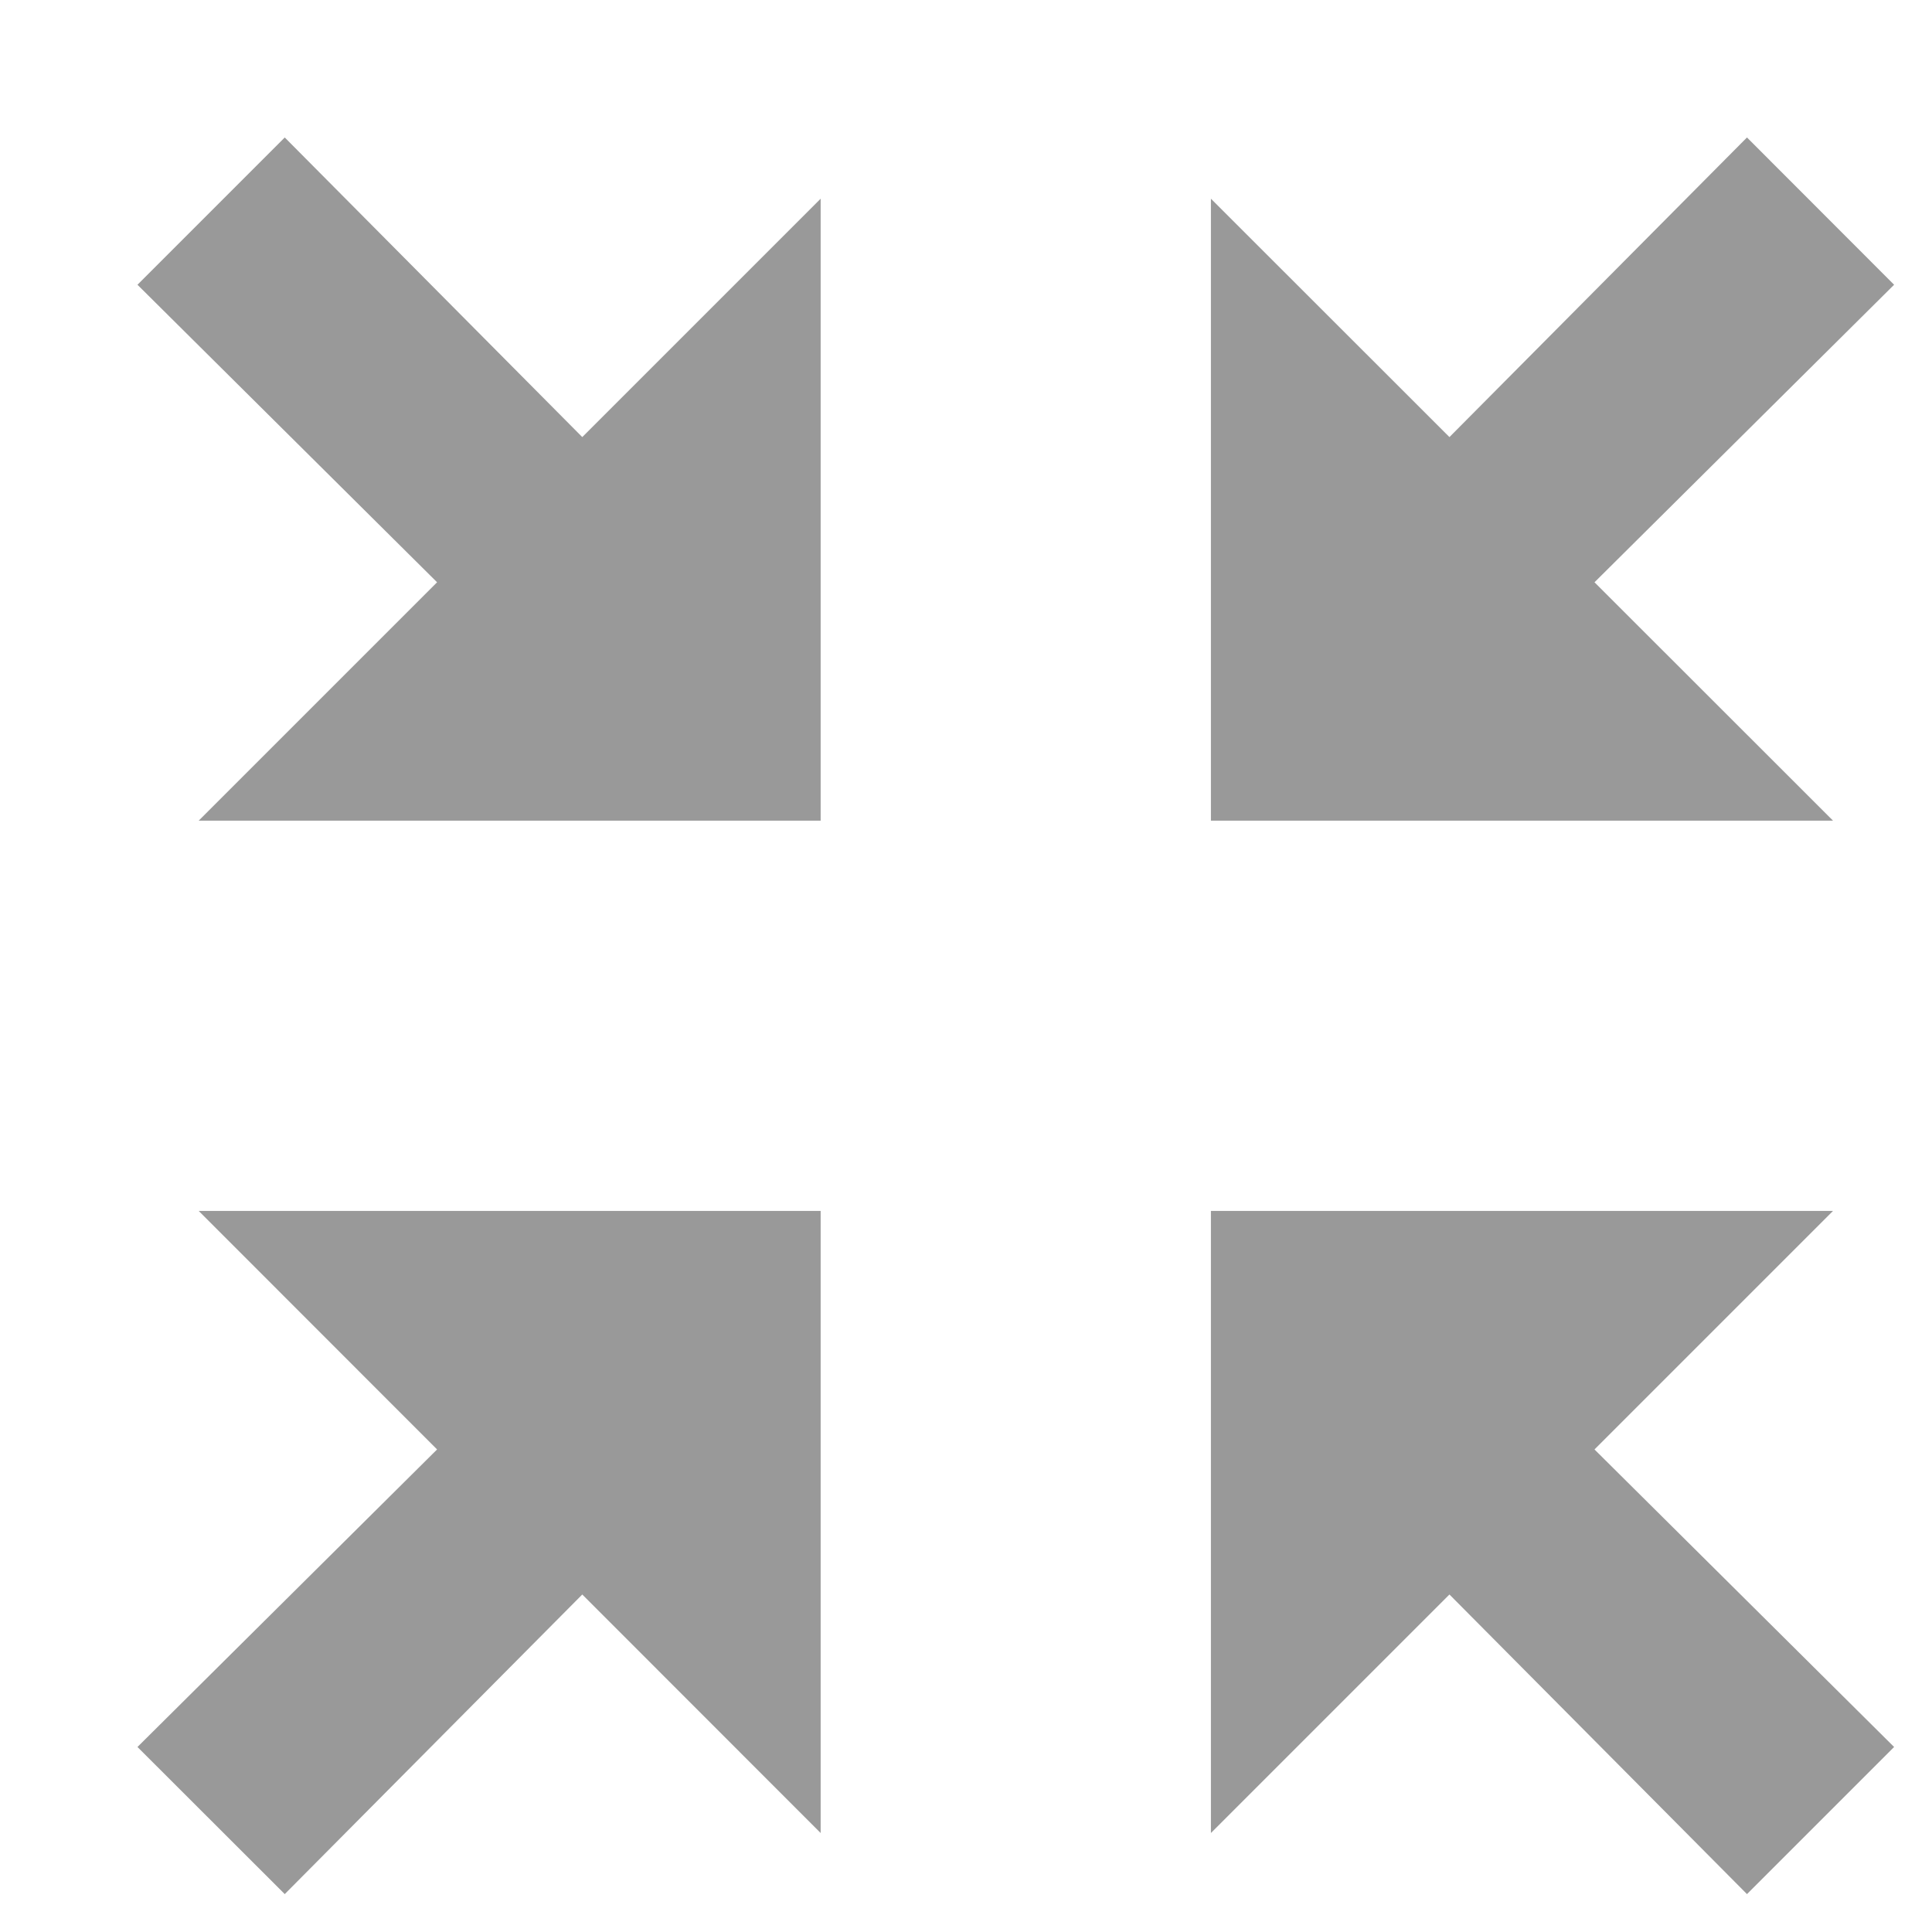 <?xml version="1.0" encoding="UTF-8"?>
<svg width="13px" height="13px" viewBox="0 0 13 13" version="1.1" xmlns="http://www.w3.org/2000/svg" xmlns:xlink="http://www.w3.org/1999/xlink">
    <!-- Generator: Sketch 55.2 (78181) - https://sketchapp.com -->
    <title>Maps/ic_zoom_out_map</title>
    <desc>Created with Sketch.</desc>
    <g id="系统监控" stroke="none" stroke-width="1" fill="none" fill-rule="evenodd" opacity="0.4">
        <g id="主页" transform="translate(-716, -170)">
            <g id="编组-5" transform="translate(100, 150)">
                <g id="Maps/ic_zoom_out_map" transform="translate(615, 19)">
                    <g id="ic_zoom_out_map">
                        <polygon id="Bounds" points="0 0 15.401 0 15.401 15.401 0 15.401"></polygon>
                        <path d="M2.337,9.148 L3.941,10.753 L1.925,12.755 L2.916,13.745 L4.918,11.729 L6.522,13.334 L6.522,9.148 L2.337,9.148 Z M9.148,13.334 L10.753,11.729 L12.755,13.745 L13.745,12.755 L11.729,10.753 L13.334,9.148 L9.148,9.148 L9.148,13.334 Z M13.334,6.522 L11.729,4.918 L13.745,2.916 L12.755,1.925 L10.753,3.941 L9.148,2.337 L9.148,6.522 L13.334,6.522 Z M6.522,2.337 L4.918,3.941 L2.916,1.925 L1.925,2.916 L3.941,4.918 L2.337,6.522 L6.522,6.522 L6.522,2.337 Z" id="Icon" fill="#000000"></path>
                    </g>
                </g>
            </g>
        </g>
    </g>
</svg>